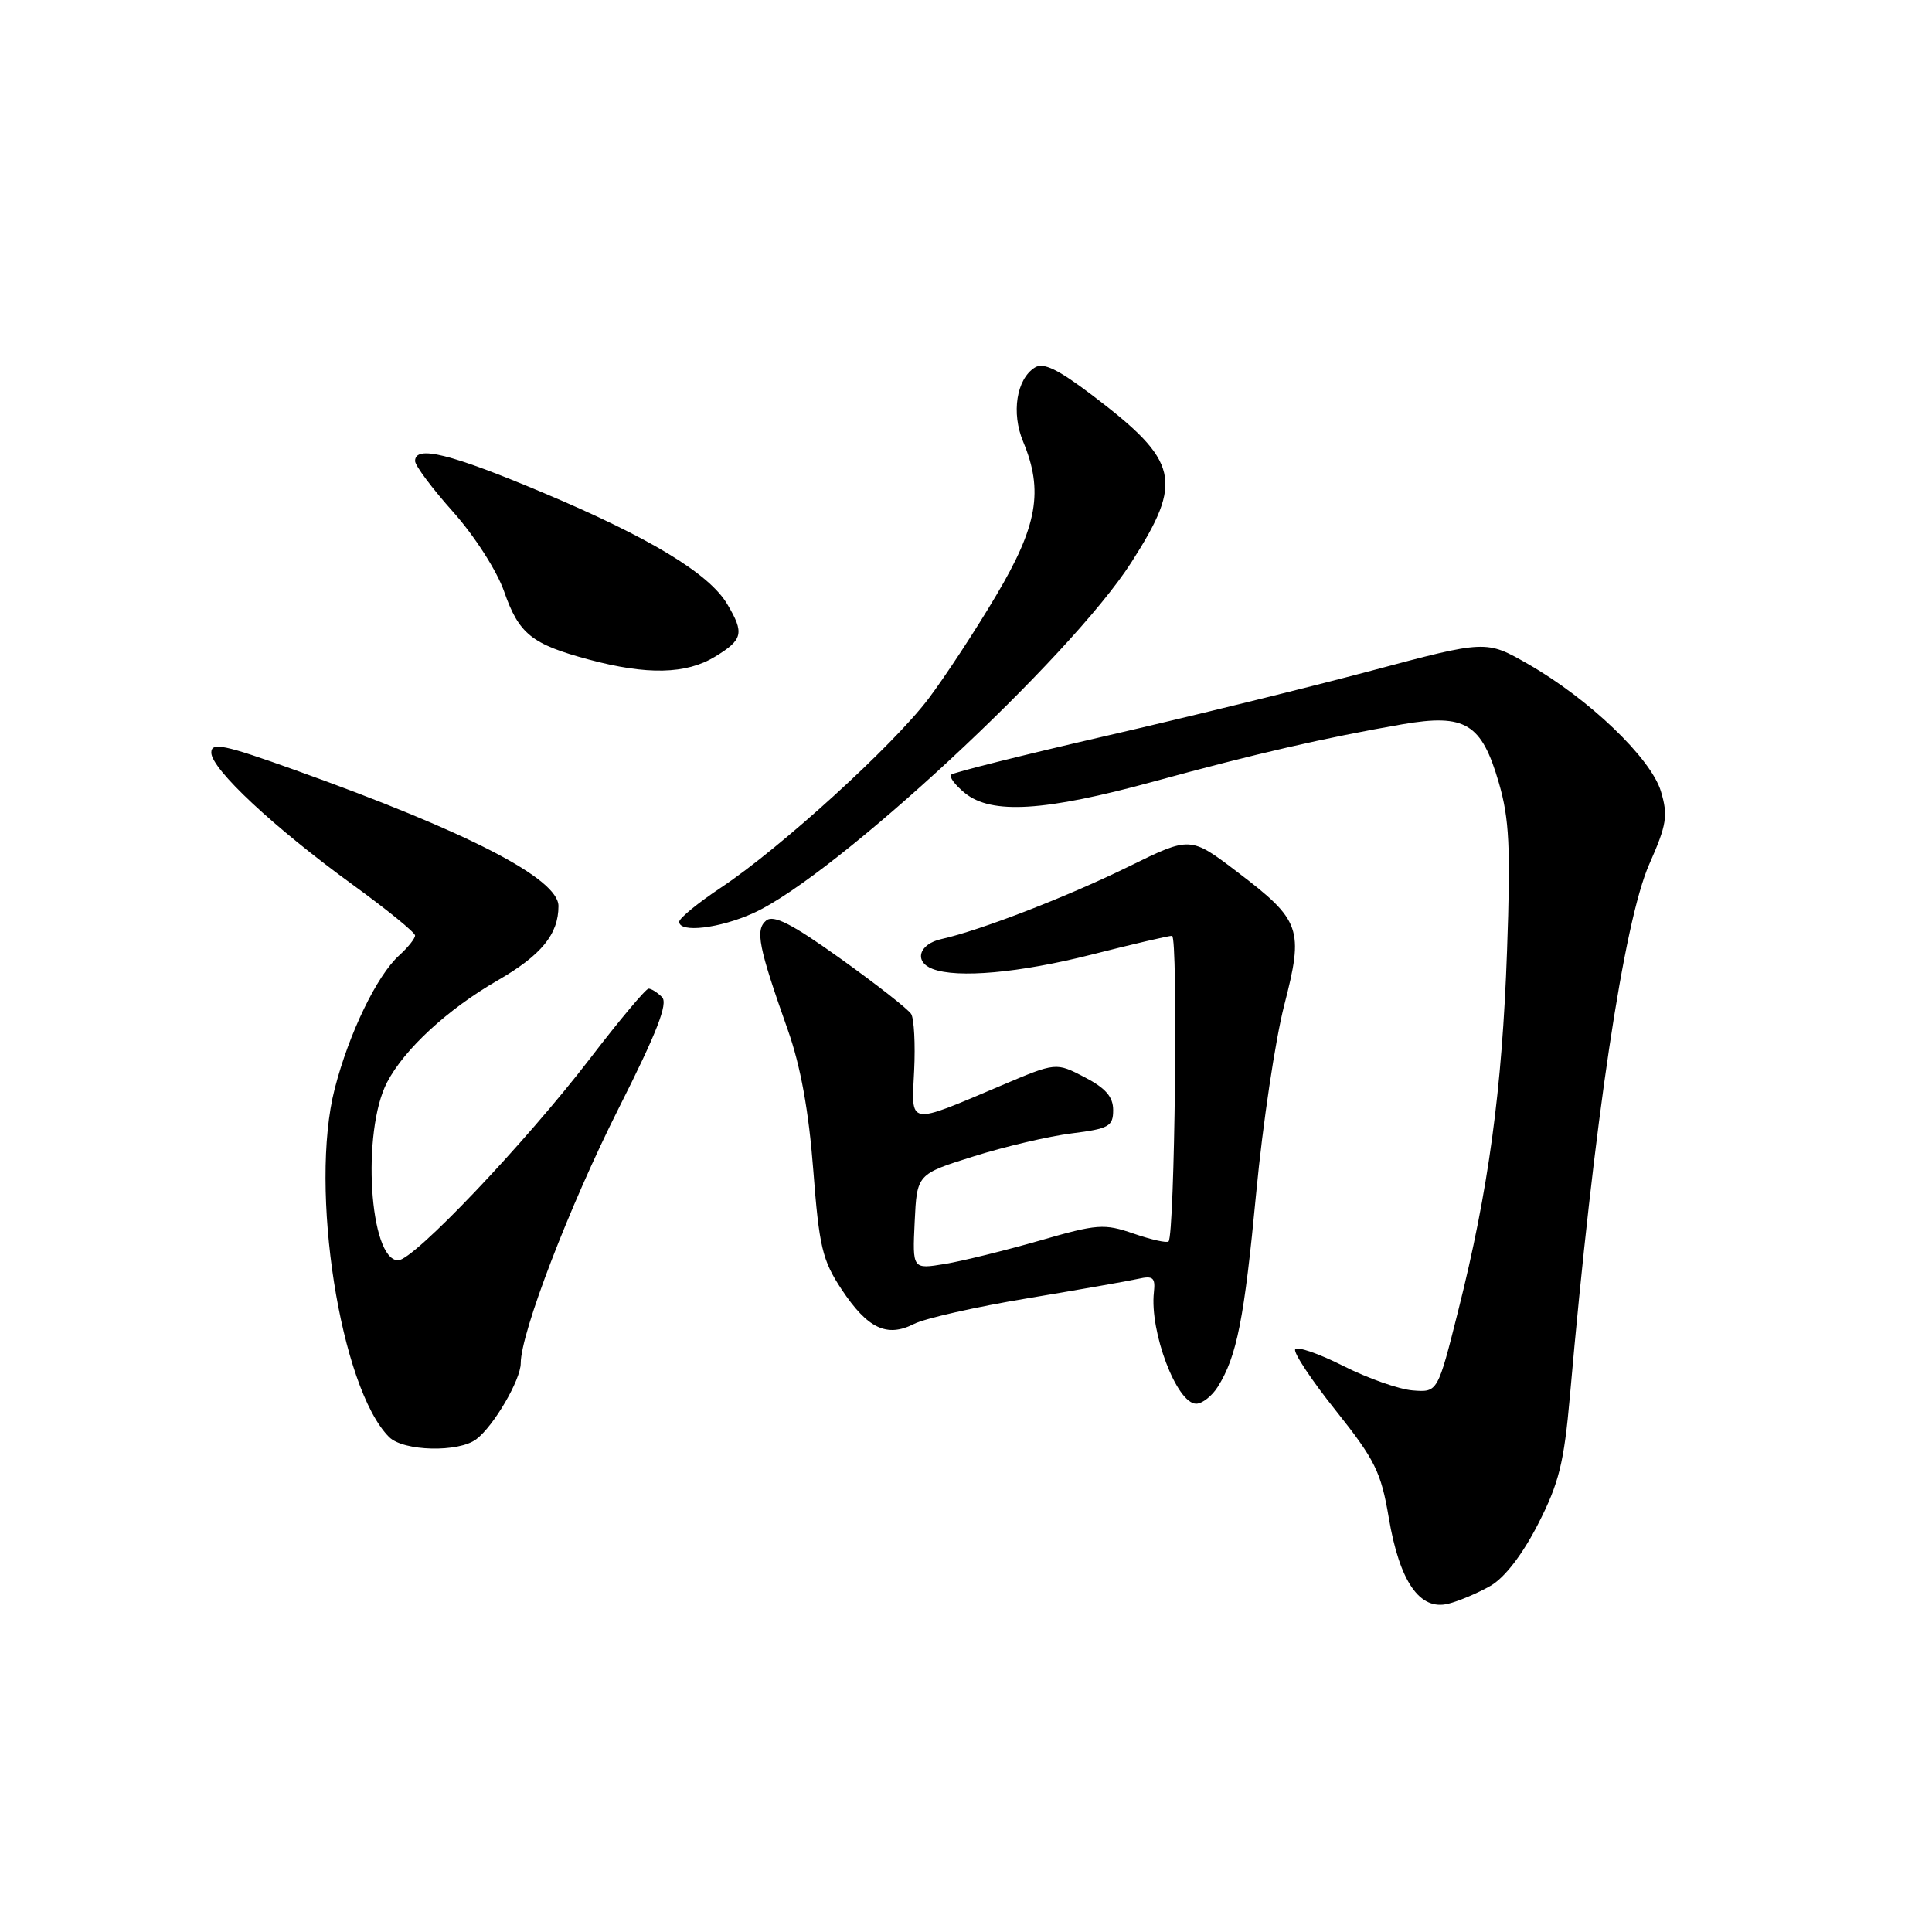 <?xml version="1.0" encoding="UTF-8" standalone="no"?>
<!DOCTYPE svg PUBLIC "-//W3C//DTD SVG 1.1//EN" "http://www.w3.org/Graphics/SVG/1.1/DTD/svg11.dtd" >
<svg xmlns="http://www.w3.org/2000/svg" xmlns:xlink="http://www.w3.org/1999/xlink" version="1.1" viewBox="0 0 256 256">
 <g >
 <path fill="currentColor"
d=" M 197.50 210.13 C 199.38 209.05 201.73 205.99 203.80 201.95 C 206.57 196.53 207.24 193.83 208.02 185.00 C 211.22 148.57 215.17 122.12 218.54 114.50 C 220.85 109.28 221.04 108.08 220.08 104.86 C 218.76 100.47 210.57 92.62 202.46 87.98 C 196.92 84.81 196.92 84.81 181.71 88.87 C 173.35 91.10 157.51 94.99 146.52 97.52 C 135.54 100.05 126.31 102.36 126.02 102.65 C 125.74 102.94 126.56 104.03 127.86 105.09 C 131.39 107.95 138.43 107.51 152.90 103.55 C 166.30 99.88 175.57 97.75 185.83 95.97 C 194.17 94.54 196.32 95.84 198.61 103.74 C 199.99 108.49 200.18 112.28 199.69 125.98 C 199.04 144.44 197.23 157.75 193.21 173.72 C 190.50 184.50 190.50 184.50 187.20 184.24 C 185.39 184.10 181.25 182.64 178.00 181.00 C 174.76 179.36 171.89 178.37 171.62 178.80 C 171.36 179.22 173.78 182.88 177.01 186.92 C 182.20 193.44 183.00 195.06 184.02 201.11 C 185.45 209.57 188.11 213.43 191.88 212.51 C 193.32 212.15 195.85 211.08 197.50 210.13 Z  M 63.12 190.70 C 65.43 188.95 68.99 182.84 69.00 180.65 C 69.00 176.60 75.47 159.78 81.97 146.87 C 87.05 136.81 88.55 132.95 87.72 132.12 C 87.10 131.50 86.30 131.00 85.94 131.00 C 85.58 131.00 82.09 135.16 78.19 140.25 C 69.56 151.49 54.81 167.00 52.76 167.00 C 48.95 167.00 47.89 149.95 51.29 143.41 C 53.58 139.02 59.30 133.74 65.92 129.92 C 71.72 126.58 74.00 123.80 74.00 120.06 C 74.00 116.43 62.06 110.26 39.14 102.05 C 29.66 98.65 28.00 98.31 28.00 99.73 C 28.00 101.90 36.29 109.64 46.72 117.22 C 51.28 120.53 55.00 123.56 55.00 123.96 C 55.00 124.36 54.05 125.55 52.89 126.60 C 49.94 129.27 46.24 136.92 44.35 144.27 C 40.95 157.48 45.09 183.95 51.56 190.42 C 53.46 192.31 60.77 192.49 63.12 190.70 Z  M 161.37 183.75 C 163.89 179.73 164.87 174.78 166.46 158.00 C 167.32 148.93 168.99 137.78 170.16 133.22 C 172.78 123.06 172.40 121.97 163.95 115.54 C 157.73 110.81 157.73 110.81 149.61 114.80 C 141.49 118.80 129.91 123.28 124.75 124.43 C 121.75 125.09 121.06 127.43 123.58 128.39 C 126.87 129.65 135.08 128.91 144.60 126.50 C 150.02 125.12 154.83 124.00 155.30 124.00 C 156.12 124.00 155.66 163.67 154.84 164.50 C 154.61 164.73 152.53 164.26 150.21 163.46 C 146.30 162.11 145.40 162.18 137.75 164.39 C 133.21 165.69 127.56 167.09 125.20 167.48 C 120.90 168.19 120.90 168.19 121.20 161.89 C 121.50 155.58 121.50 155.58 129.00 153.23 C 133.12 151.93 138.97 150.56 142.00 150.18 C 146.94 149.56 147.50 149.25 147.50 147.09 C 147.50 145.33 146.50 144.18 143.71 142.73 C 139.92 140.76 139.92 140.76 132.71 143.82 C 120.17 149.13 120.76 149.23 121.13 141.85 C 121.30 138.36 121.12 134.98 120.73 134.35 C 120.33 133.72 116.14 130.43 111.41 127.05 C 104.93 122.41 102.50 121.17 101.52 121.98 C 100.05 123.21 100.49 125.45 104.40 136.50 C 106.08 141.26 107.16 147.18 107.76 155.00 C 108.54 165.20 108.96 166.99 111.52 170.86 C 114.96 176.04 117.51 177.26 121.11 175.43 C 122.54 174.70 129.29 173.17 136.11 172.04 C 142.92 170.90 149.55 169.74 150.83 169.45 C 152.78 169.01 153.11 169.29 152.90 171.21 C 152.31 176.45 155.93 186.00 158.50 186.00 C 159.30 186.00 160.59 184.99 161.37 183.75 Z  M 99.85 120.98 C 110.67 116.07 141.86 87.12 149.92 74.50 C 156.85 63.67 156.26 61.14 144.78 52.41 C 140.18 48.92 138.25 47.98 137.12 48.70 C 134.69 50.23 133.98 54.71 135.57 58.52 C 138.29 65.03 137.47 69.70 131.98 78.93 C 129.23 83.57 125.20 89.71 123.03 92.58 C 118.35 98.78 103.42 112.37 95.58 117.58 C 92.51 119.62 90.00 121.67 90.00 122.14 C 90.00 123.65 95.36 123.02 99.85 120.98 Z  M 94.75 87.01 C 98.45 84.76 98.65 83.90 96.37 80.06 C 93.98 76.01 86.10 71.24 72.00 65.30 C 59.67 60.11 55.00 58.95 55.00 61.09 C 55.00 61.69 57.27 64.73 60.05 67.84 C 62.89 71.03 65.84 75.63 66.80 78.38 C 68.76 84.01 70.45 85.36 78.01 87.39 C 85.72 89.46 90.92 89.35 94.75 87.01 Z "/>
</g>
</svg>